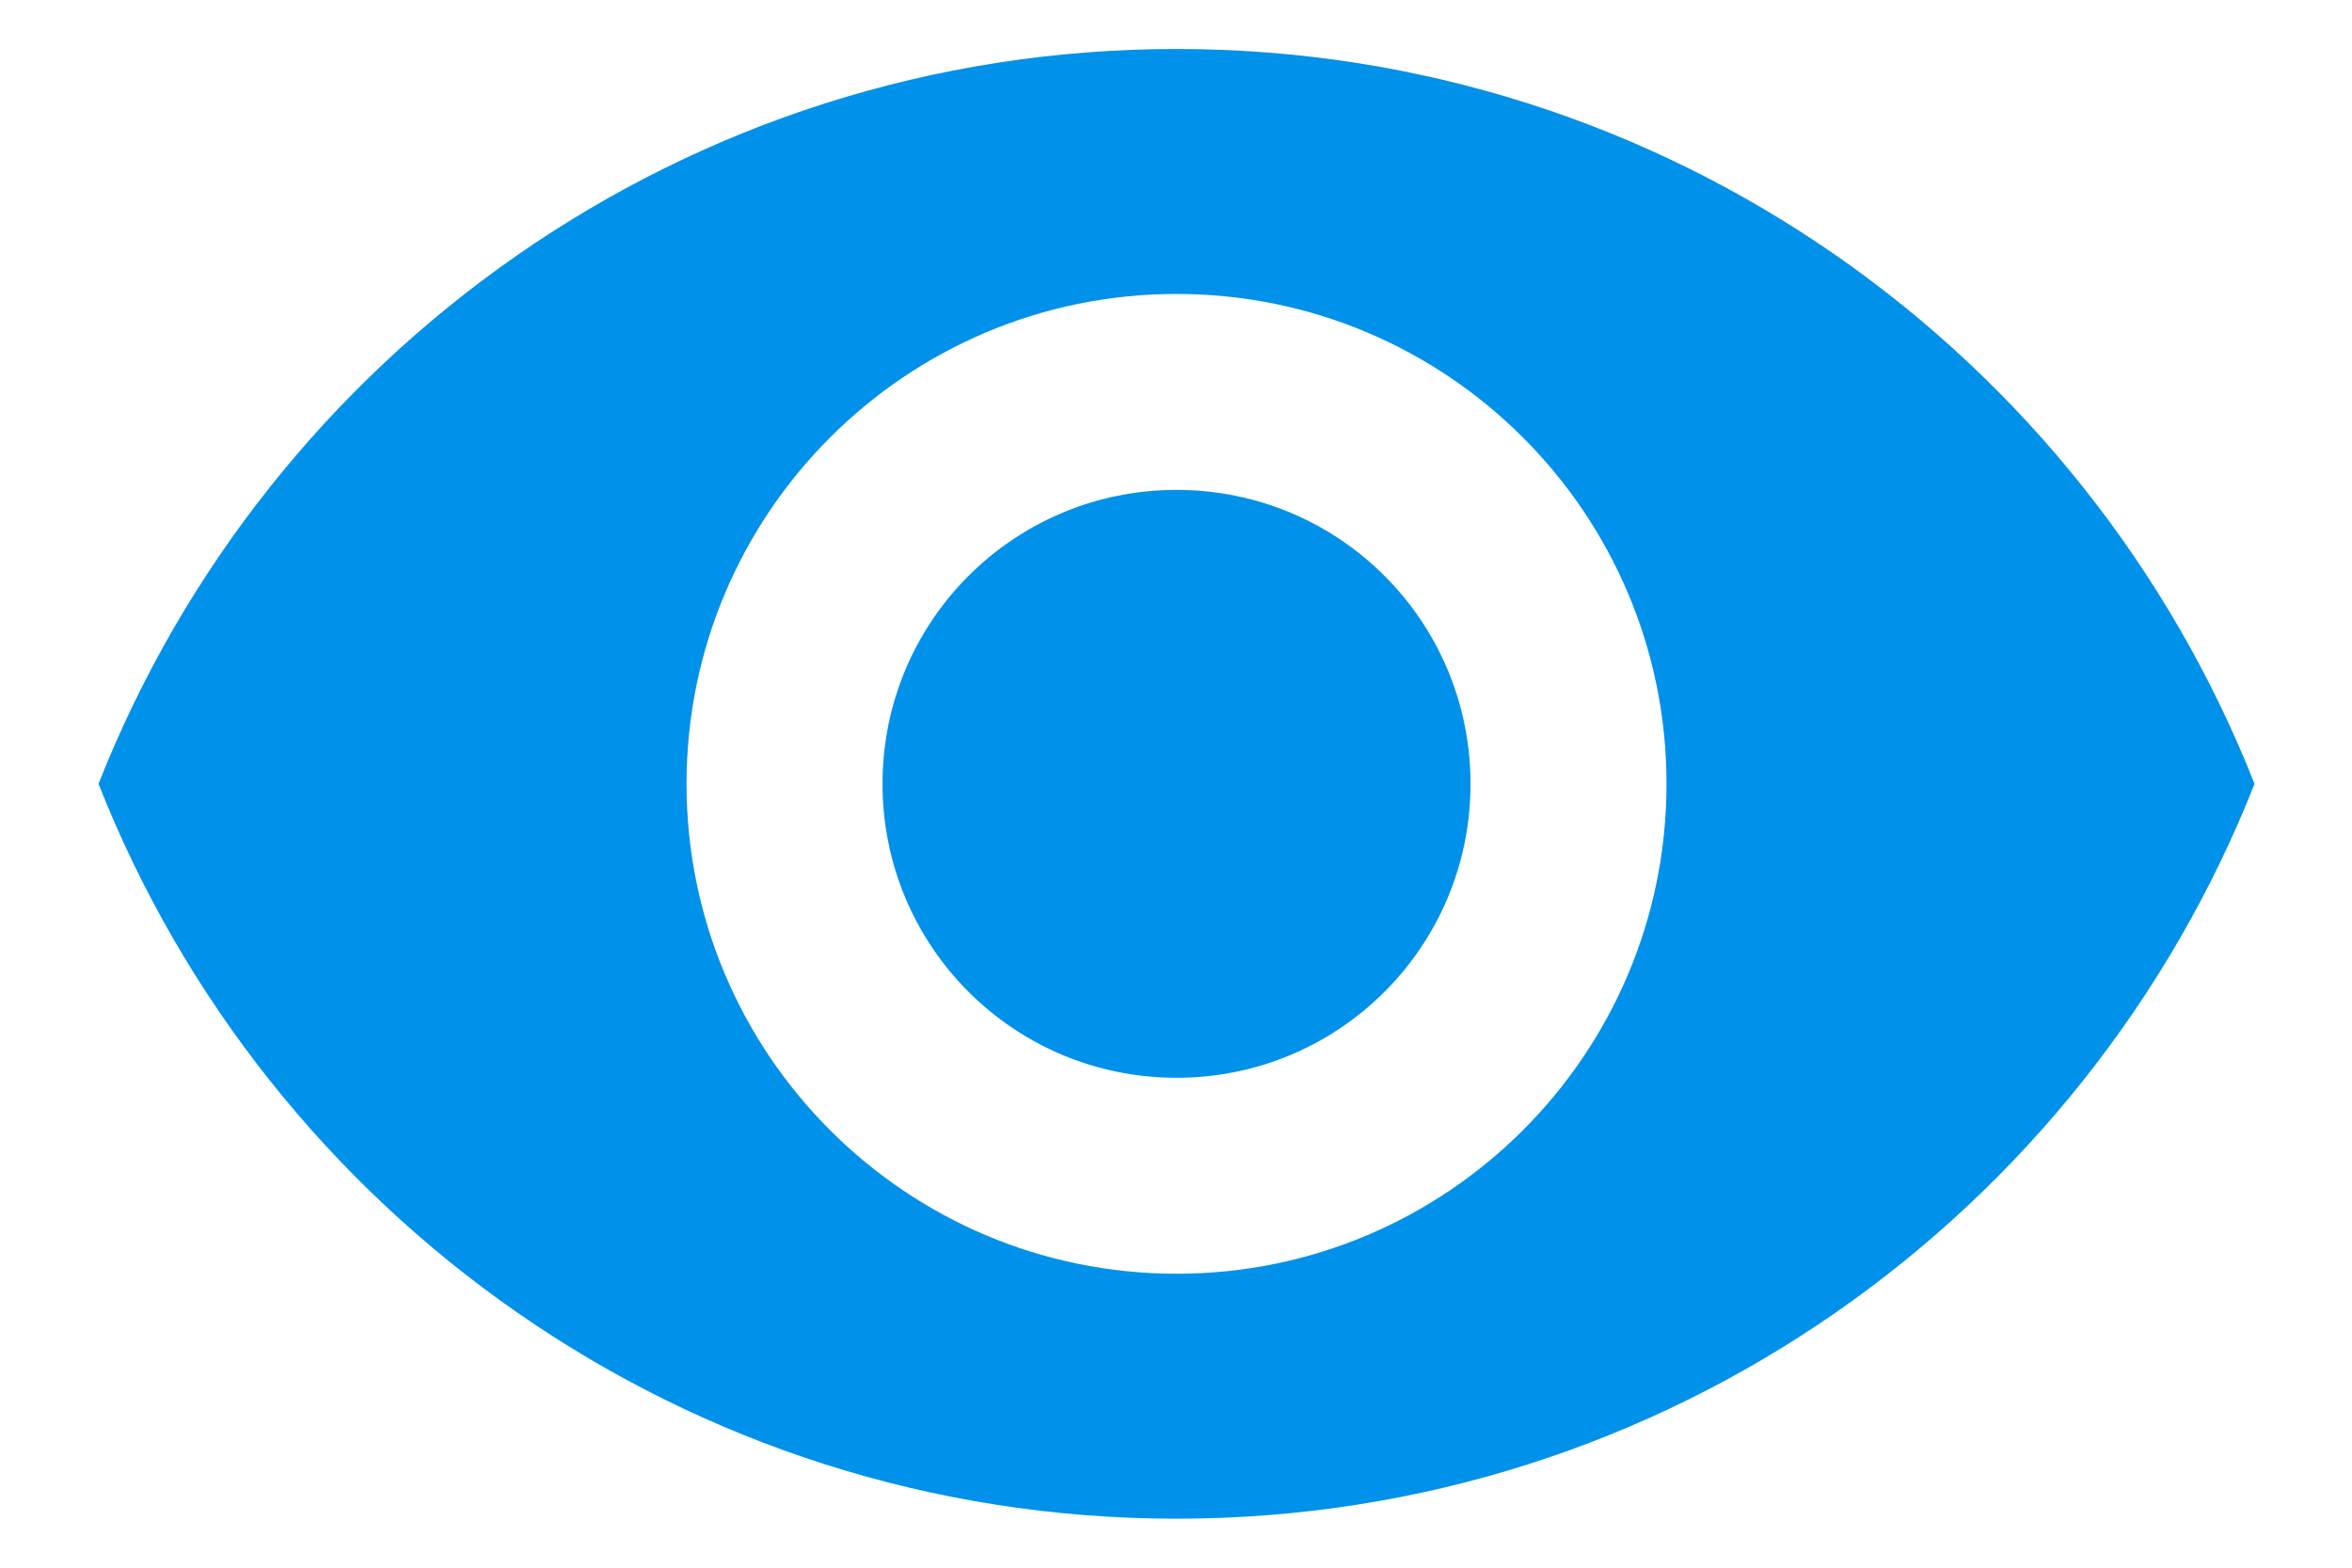 <svg width="18" height="12" viewBox="0 0 18 12" fill="none" xmlns="http://www.w3.org/2000/svg">
<path d="M9.004 0.375C5.254 0.375 2.051 2.708 0.754 6C2.051 9.293 5.254 11.625 9.004 11.625C12.754 11.625 15.956 9.293 17.254 6C15.956 2.708 12.754 0.375 9.004 0.375ZM9.004 9.75C6.934 9.75 5.254 8.07 5.254 6C5.254 3.93 6.934 2.25 9.004 2.25C11.074 2.25 12.754 3.93 12.754 6C12.754 8.07 11.074 9.75 9.004 9.75ZM9.004 3.75C7.759 3.75 6.754 4.755 6.754 6C6.754 7.245 7.759 8.25 9.004 8.25C10.249 8.25 11.254 7.245 11.254 6C11.254 4.755 10.249 3.75 9.004 3.75Z" fill="#0091EA"/>
</svg>
